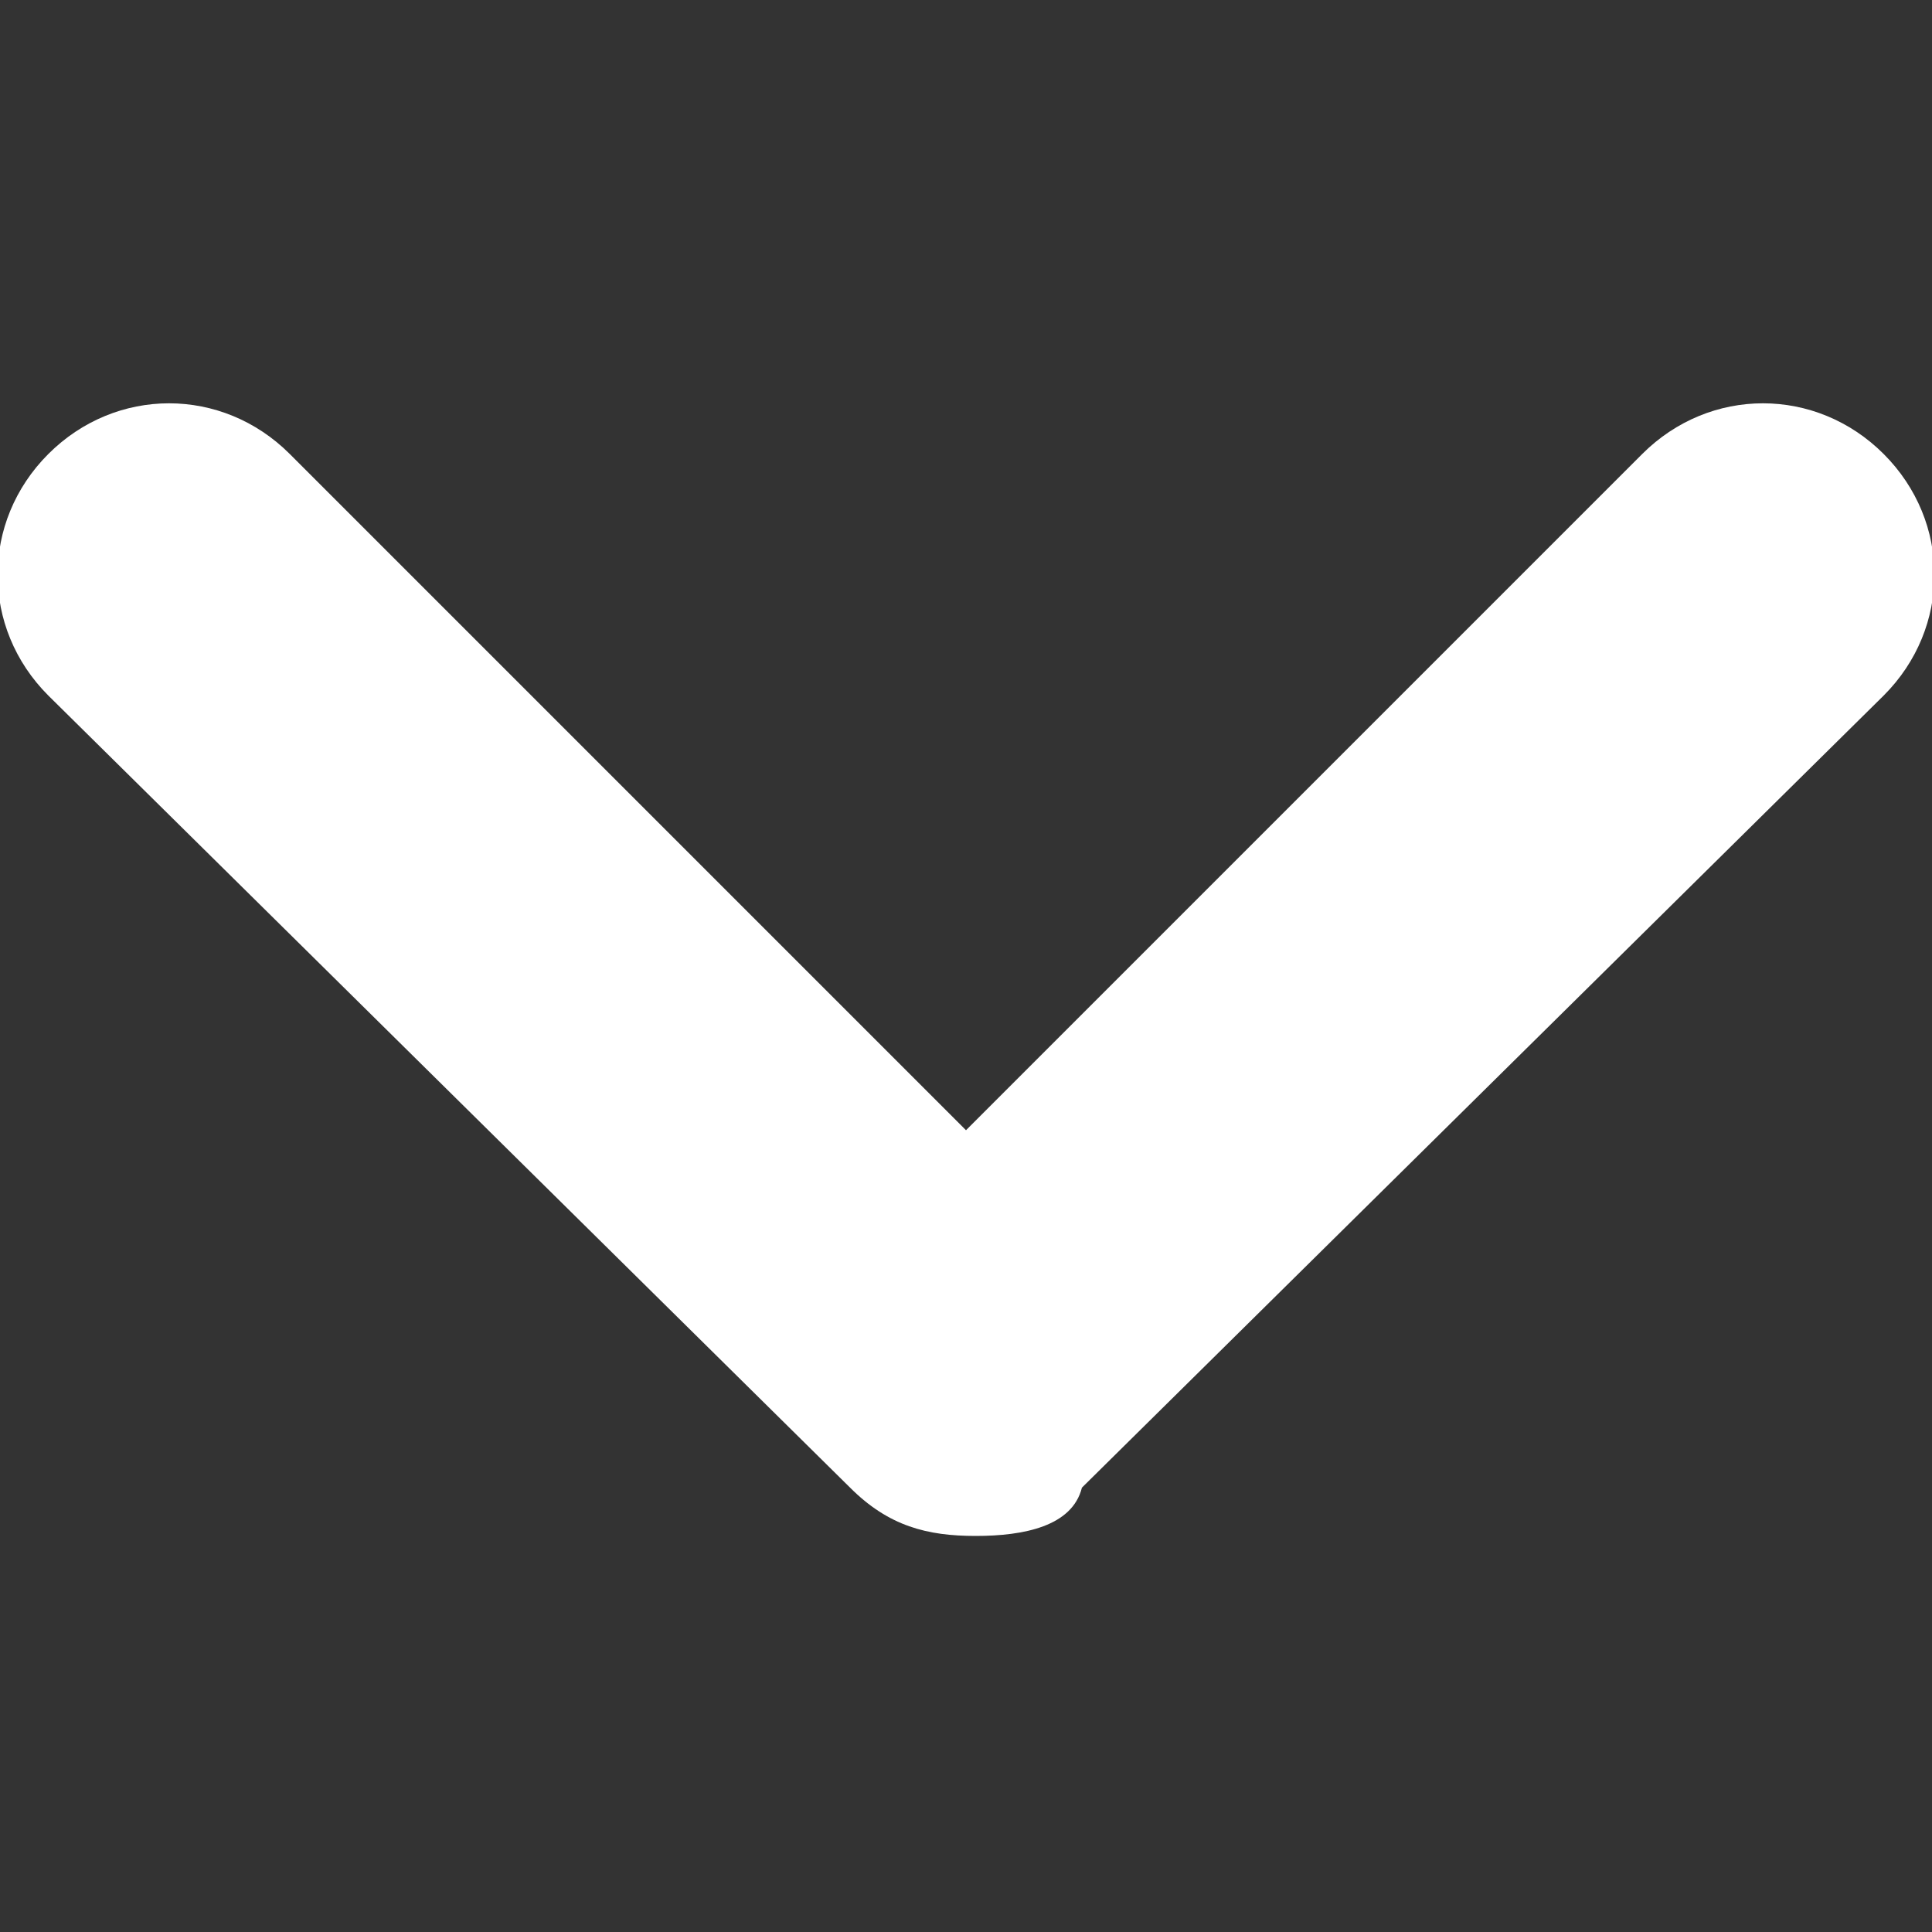 <?xml version="1.0" encoding="utf-8"?>
<!-- Generator: Adobe Illustrator 19.1.0, SVG Export Plug-In . SVG Version: 6.00 Build 0)  -->
<svg version="1.1" id="Layer_1" xmlns="http://www.w3.org/2000/svg" xmlns:xlink="http://www.w3.org/1999/xlink" x="0px" y="0px"
	 viewBox="-295 387 20 20" style="enable-background:new -295 387 20 20;" xml:space="preserve">
<rect x="-295" y="387" width="20" height="20" fill="#333333" stroke="none"/>
<style type="text/css">
	.st0{fill:none;}
	.st1{fill:#FFFFFF;}
</style>
<rect x="-295" y="387" class="st0" width="20" height="20"/>
<path class="st1" d="M-284.9,402.9c-0.5,0-0.9-0.1-1.3-0.5l-8.3-8.2c-0.7-0.7-0.7-1.8,0-2.5s1.8-0.7,2.5,0l7,7l7-7
	c0.7-0.7,1.8-0.7,2.5,0s0.7,1.8,0,2.5l-8.3,8.2C-283.9,402.8-284.4,402.9-284.9,402.9z"/>
</svg>
